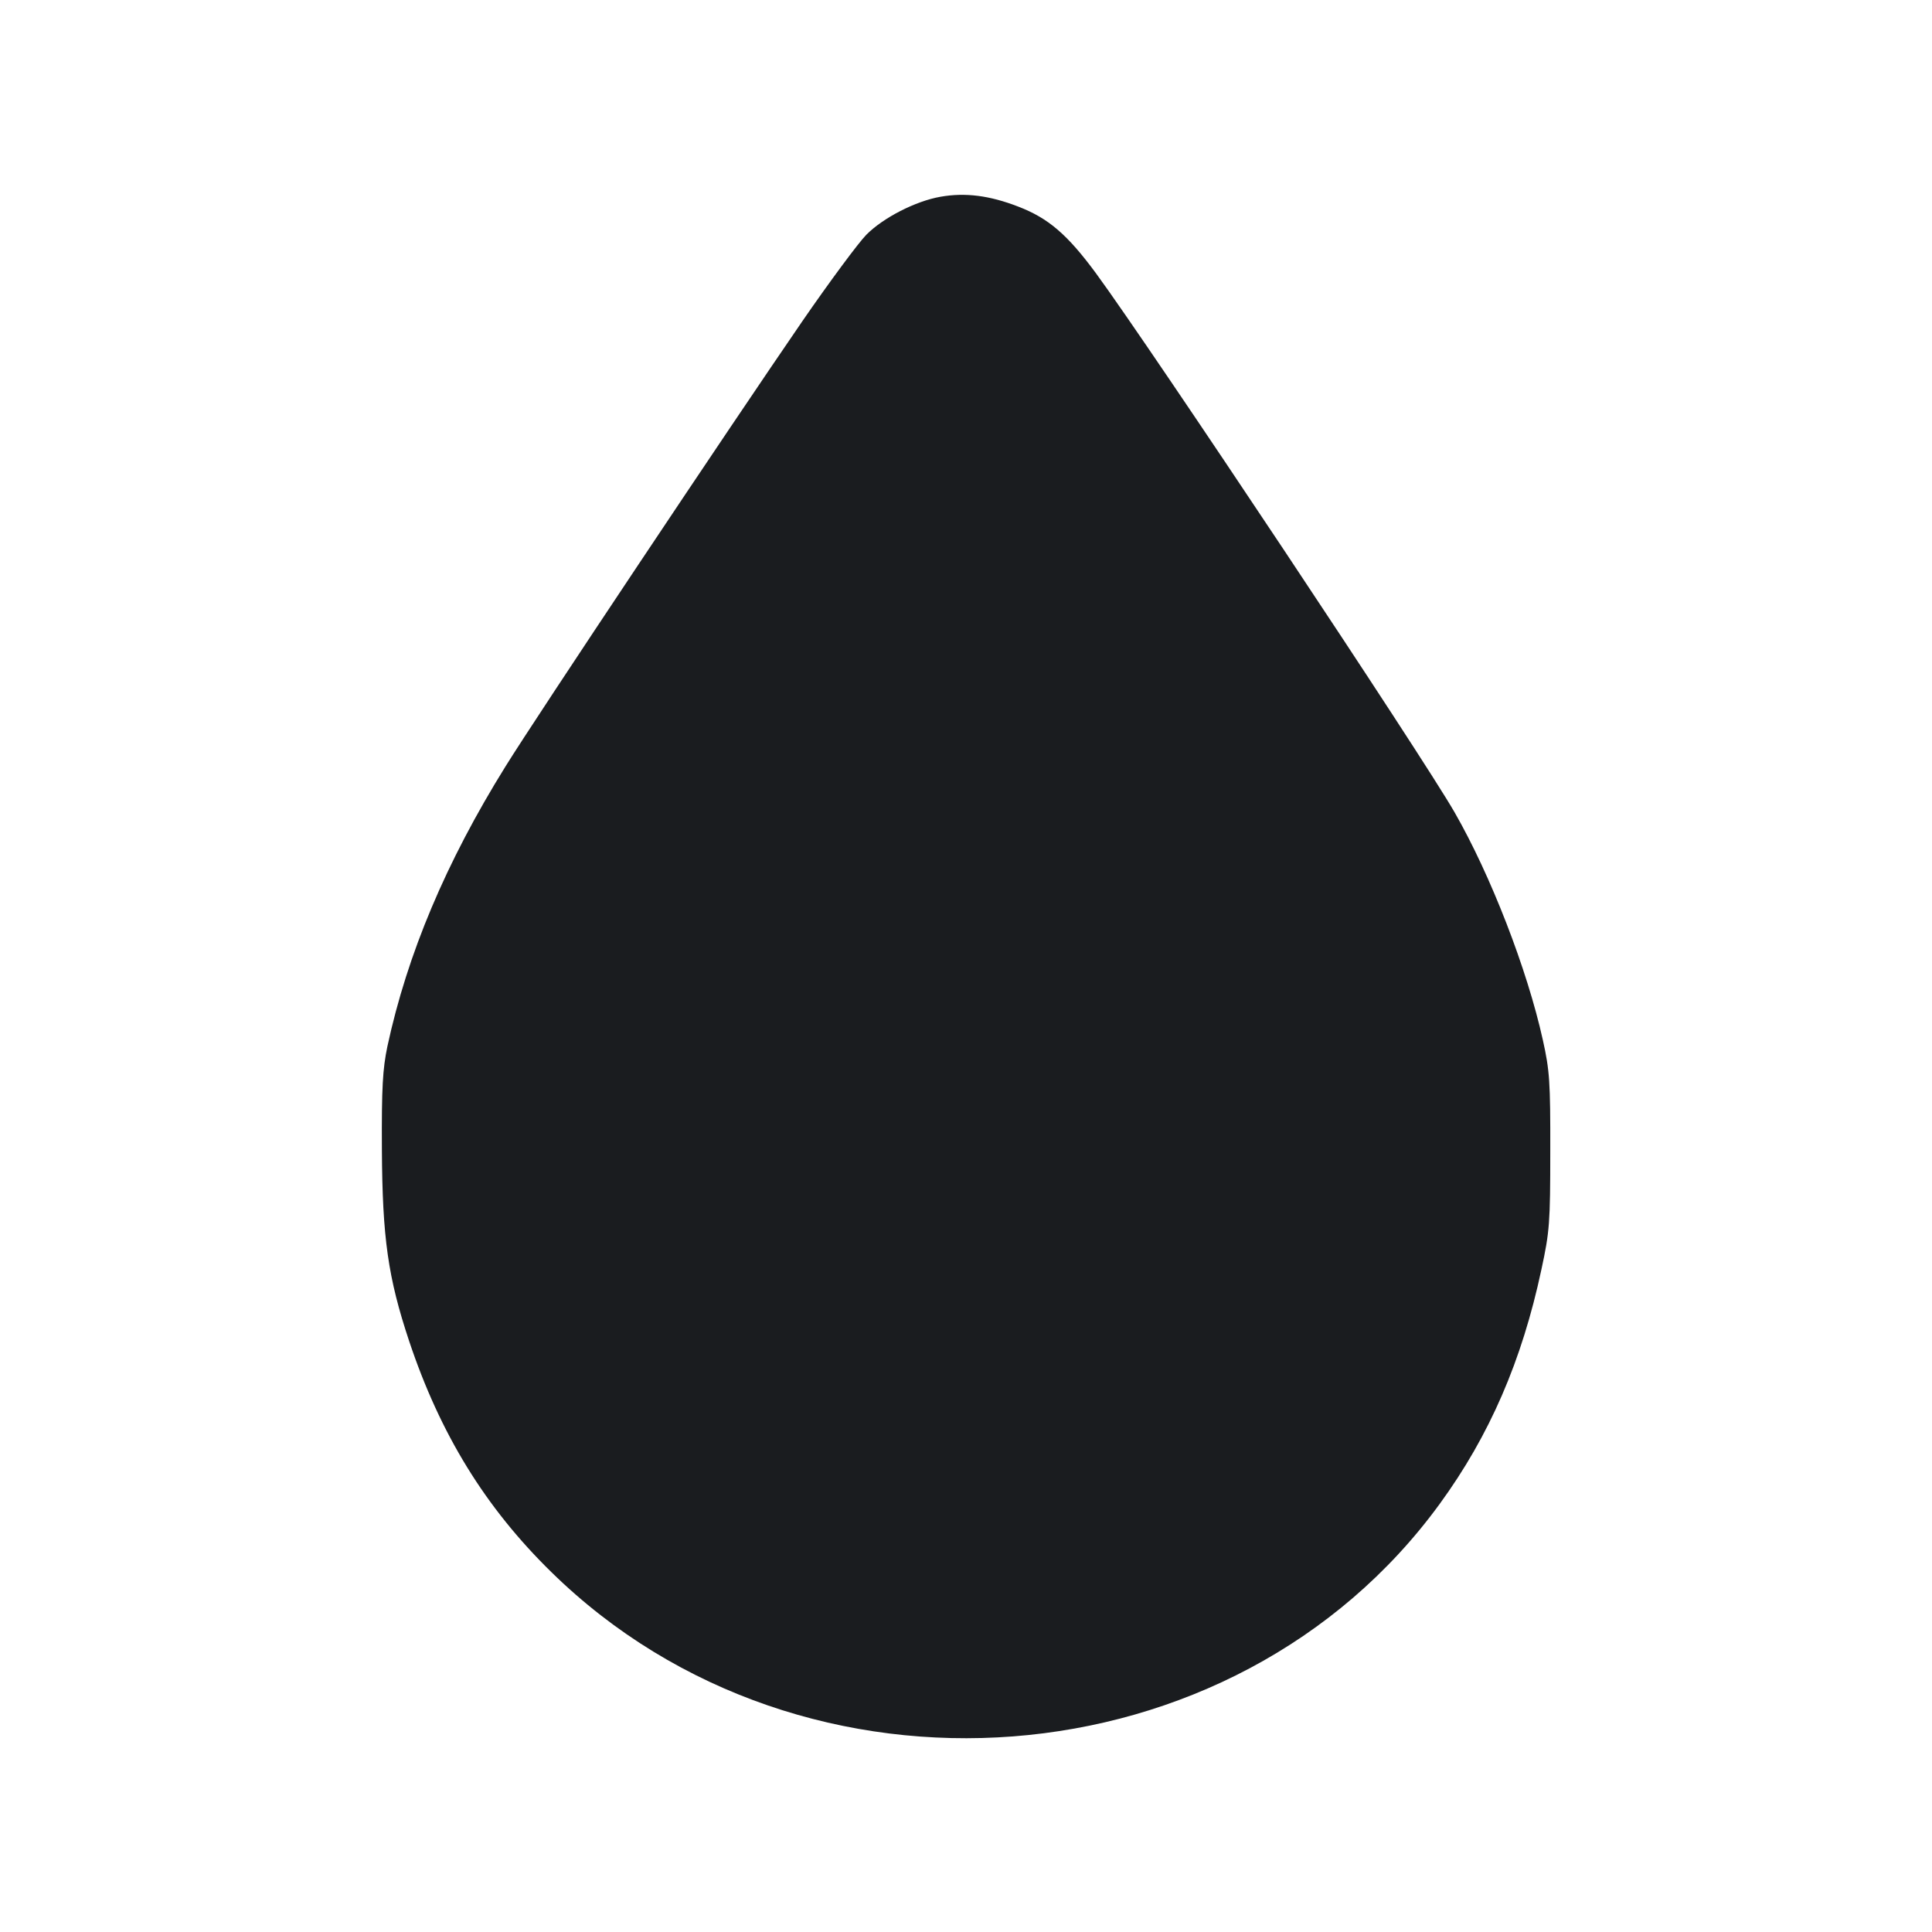 <svg width="12" height="12" viewBox="0 0 12 12" fill="none" xmlns="http://www.w3.org/2000/svg"><path d="M5.842 1.222 C 5.687 1.249,5.486 1.352,5.381 1.458 C 5.331 1.509,5.154 1.748,4.987 1.990 C 4.534 2.649,3.331 4.452,3.140 4.760 C 2.770 5.355,2.530 5.925,2.406 6.500 C 2.377 6.640,2.370 6.754,2.372 7.140 C 2.375 7.690,2.410 7.935,2.541 8.329 C 2.734 8.907,3.014 9.363,3.425 9.765 C 4.990 11.299,7.667 11.093,8.943 9.340 C 9.252 8.916,9.453 8.452,9.574 7.885 C 9.625 7.649,9.629 7.595,9.629 7.150 C 9.630 6.719,9.625 6.649,9.583 6.460 C 9.486 6.021,9.259 5.436,9.035 5.046 C 8.836 4.698,7.151 2.166,6.807 1.697 C 6.630 1.457,6.512 1.355,6.324 1.283 C 6.146 1.214,5.995 1.195,5.842 1.222 " fill="#1A1C1F" stroke="none" fill-rule="evenodd"></path></svg>